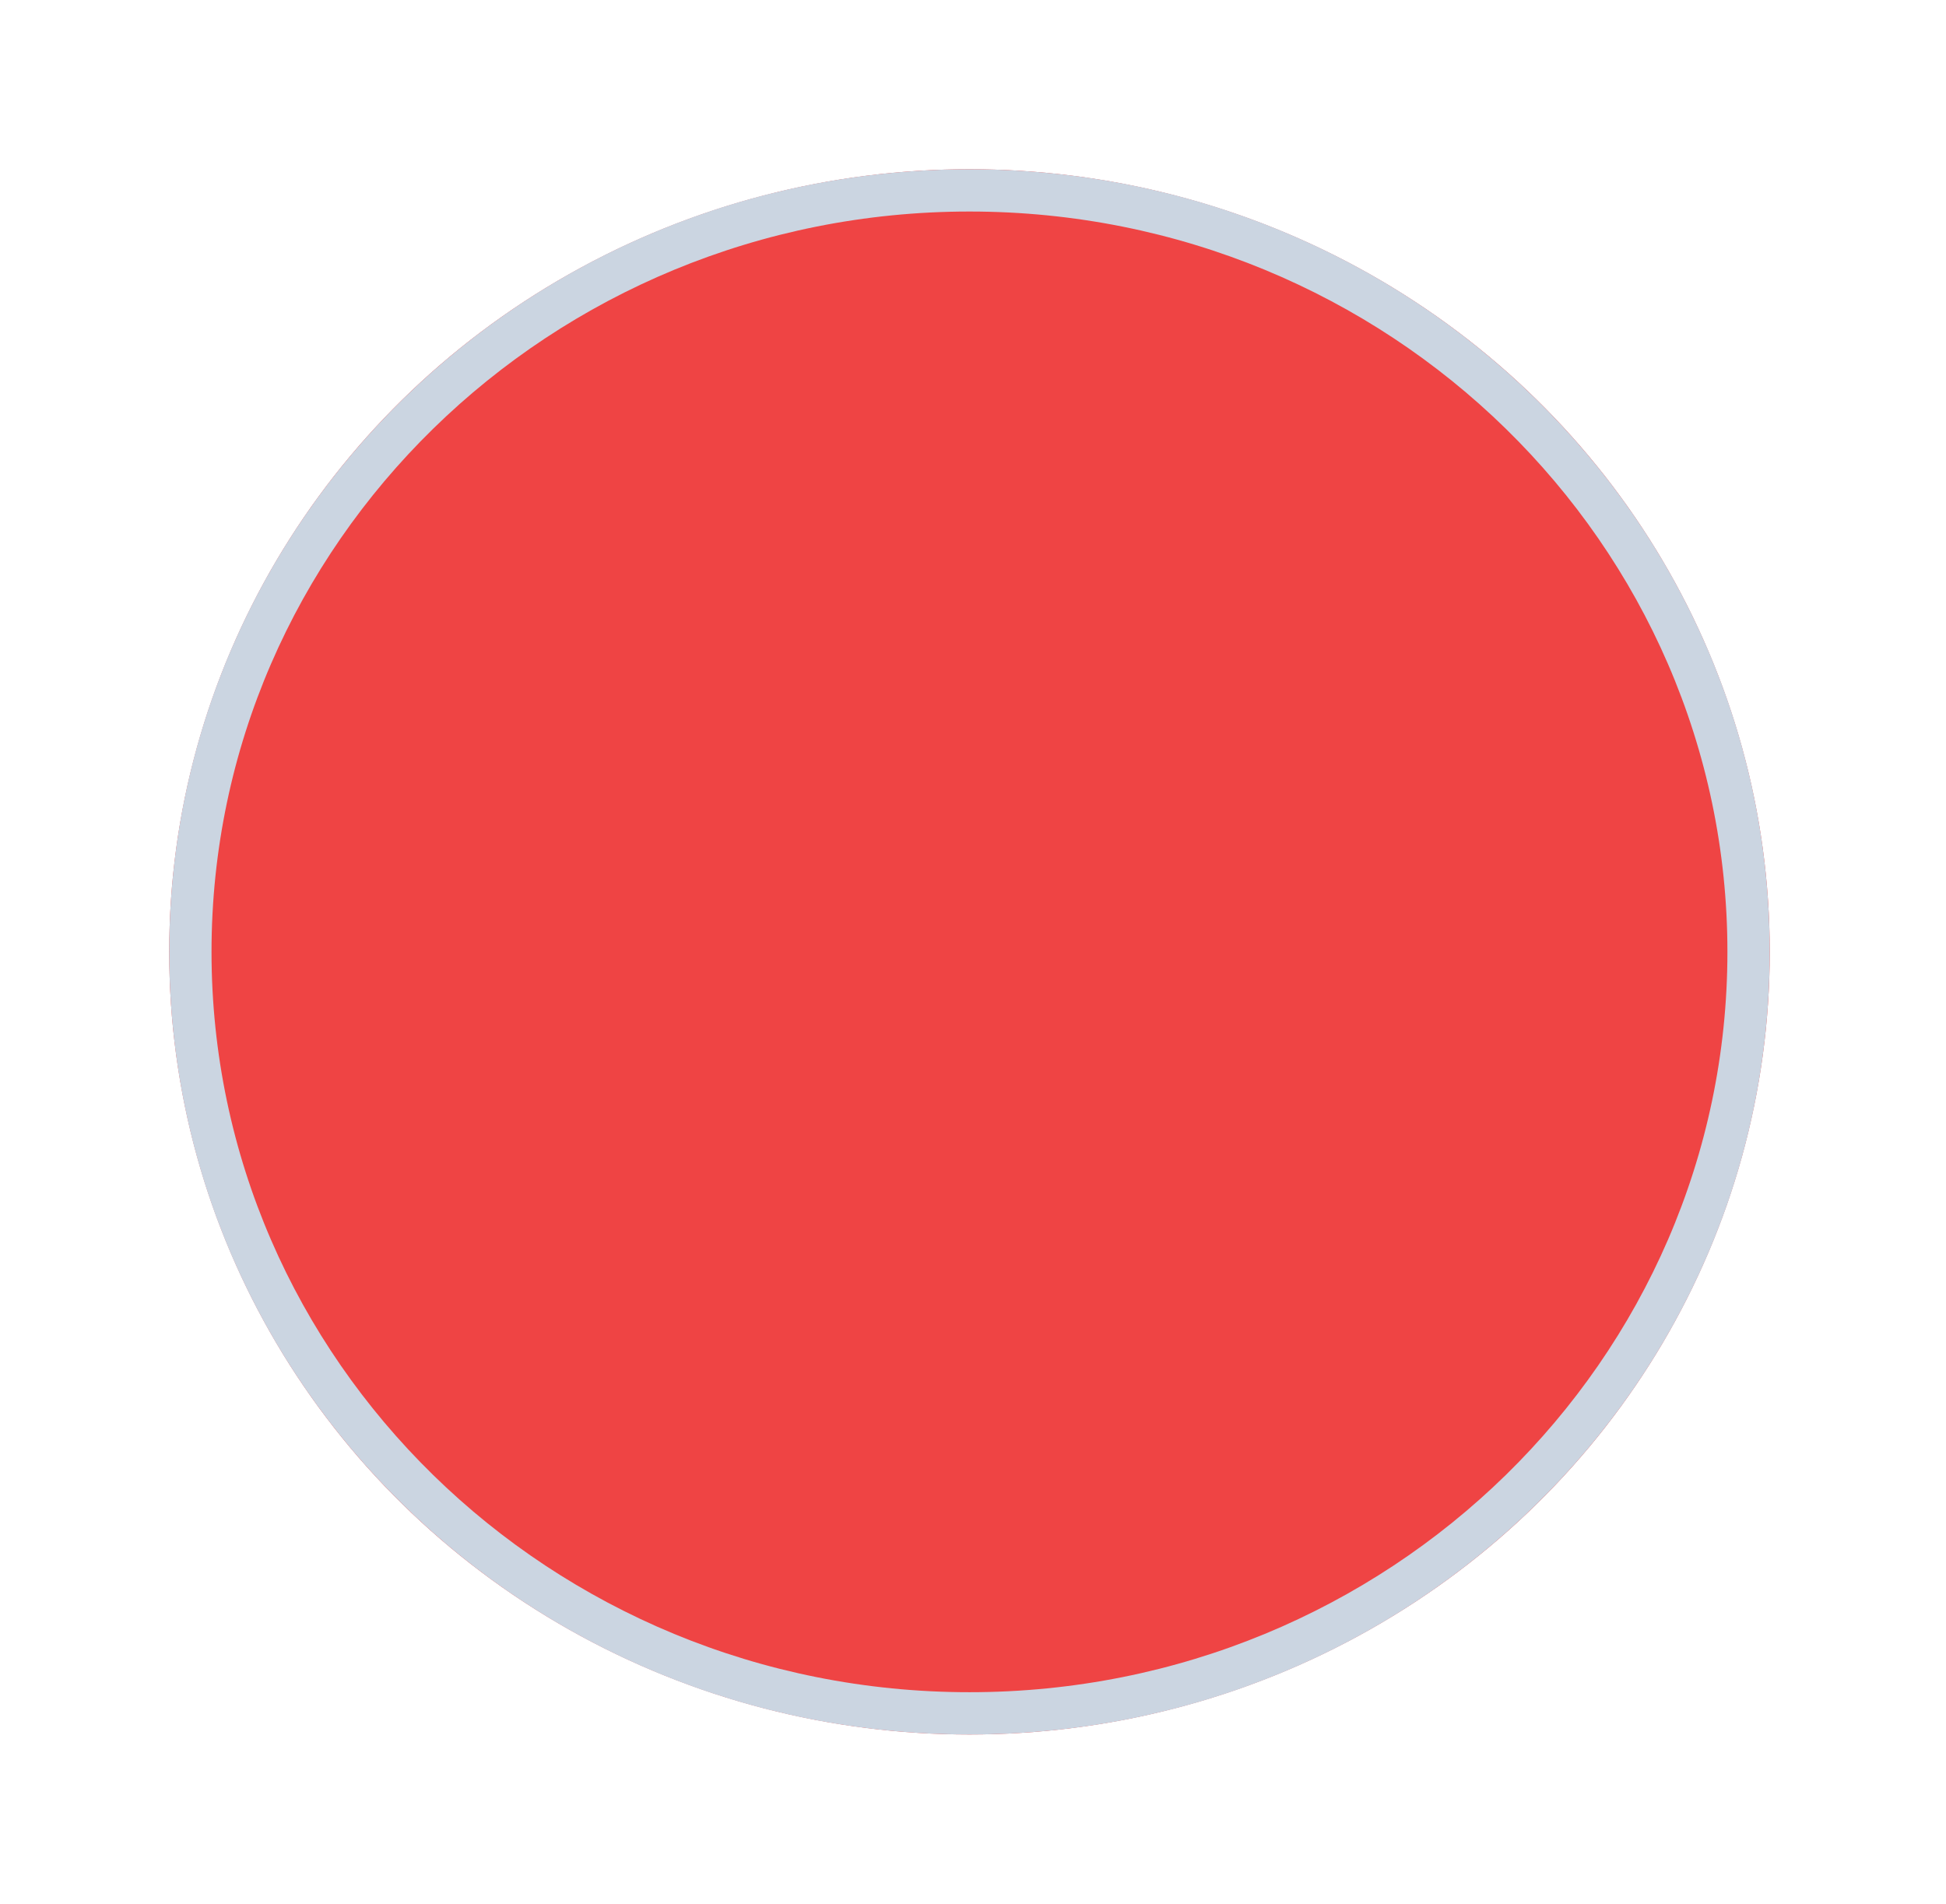 <svg preserveAspectRatio="none" width="100%" height="100%" overflow="visible" style="display: block;" viewBox="0 0 46 45" fill="none" xmlns="http://www.w3.org/2000/svg">
<g id="Ellipse 3" filter="url(#filter0_d_1524_120523)">
<ellipse cx="22.917" cy="20.5" rx="18.917" ry="18.5" fill="#EF4444"/>
<path d="M22.917 2.5C33.099 2.5 41.333 10.569 41.333 20.5C41.333 30.431 33.099 38.5 22.917 38.5C12.735 38.5 4.5 30.431 4.5 20.5C4.5 10.569 12.735 2.5 22.917 2.5Z" stroke="#CBD5E1"/>
</g>
<defs>
<filter id="filter0_d_1524_120523" x="0" y="0" width="45.833" height="45" filterUnits="userSpaceOnUse" color-interpolation-filters="sRGB">
<feFlood flood-opacity="0" result="BackgroundImageFix"/>
<feColorMatrix in="SourceAlpha" type="matrix" values="0 0 0 0 0 0 0 0 0 0 0 0 0 0 0 0 0 0 127 0" result="hardAlpha"/>
<feOffset dy="2"/>
<feGaussianBlur stdDeviation="2"/>
<feComposite in2="hardAlpha" operator="out"/>
<feColorMatrix type="matrix" values="0 0 0 0 0 0 0 0 0 0 0 0 0 0 0 0 0 0 0.08 0"/>
<feBlend mode="normal" in2="BackgroundImageFix" result="effect1_dropShadow_1524_120523"/>
<feBlend mode="normal" in="SourceGraphic" in2="effect1_dropShadow_1524_120523" result="shape"/>
</filter>
</defs>
</svg>
